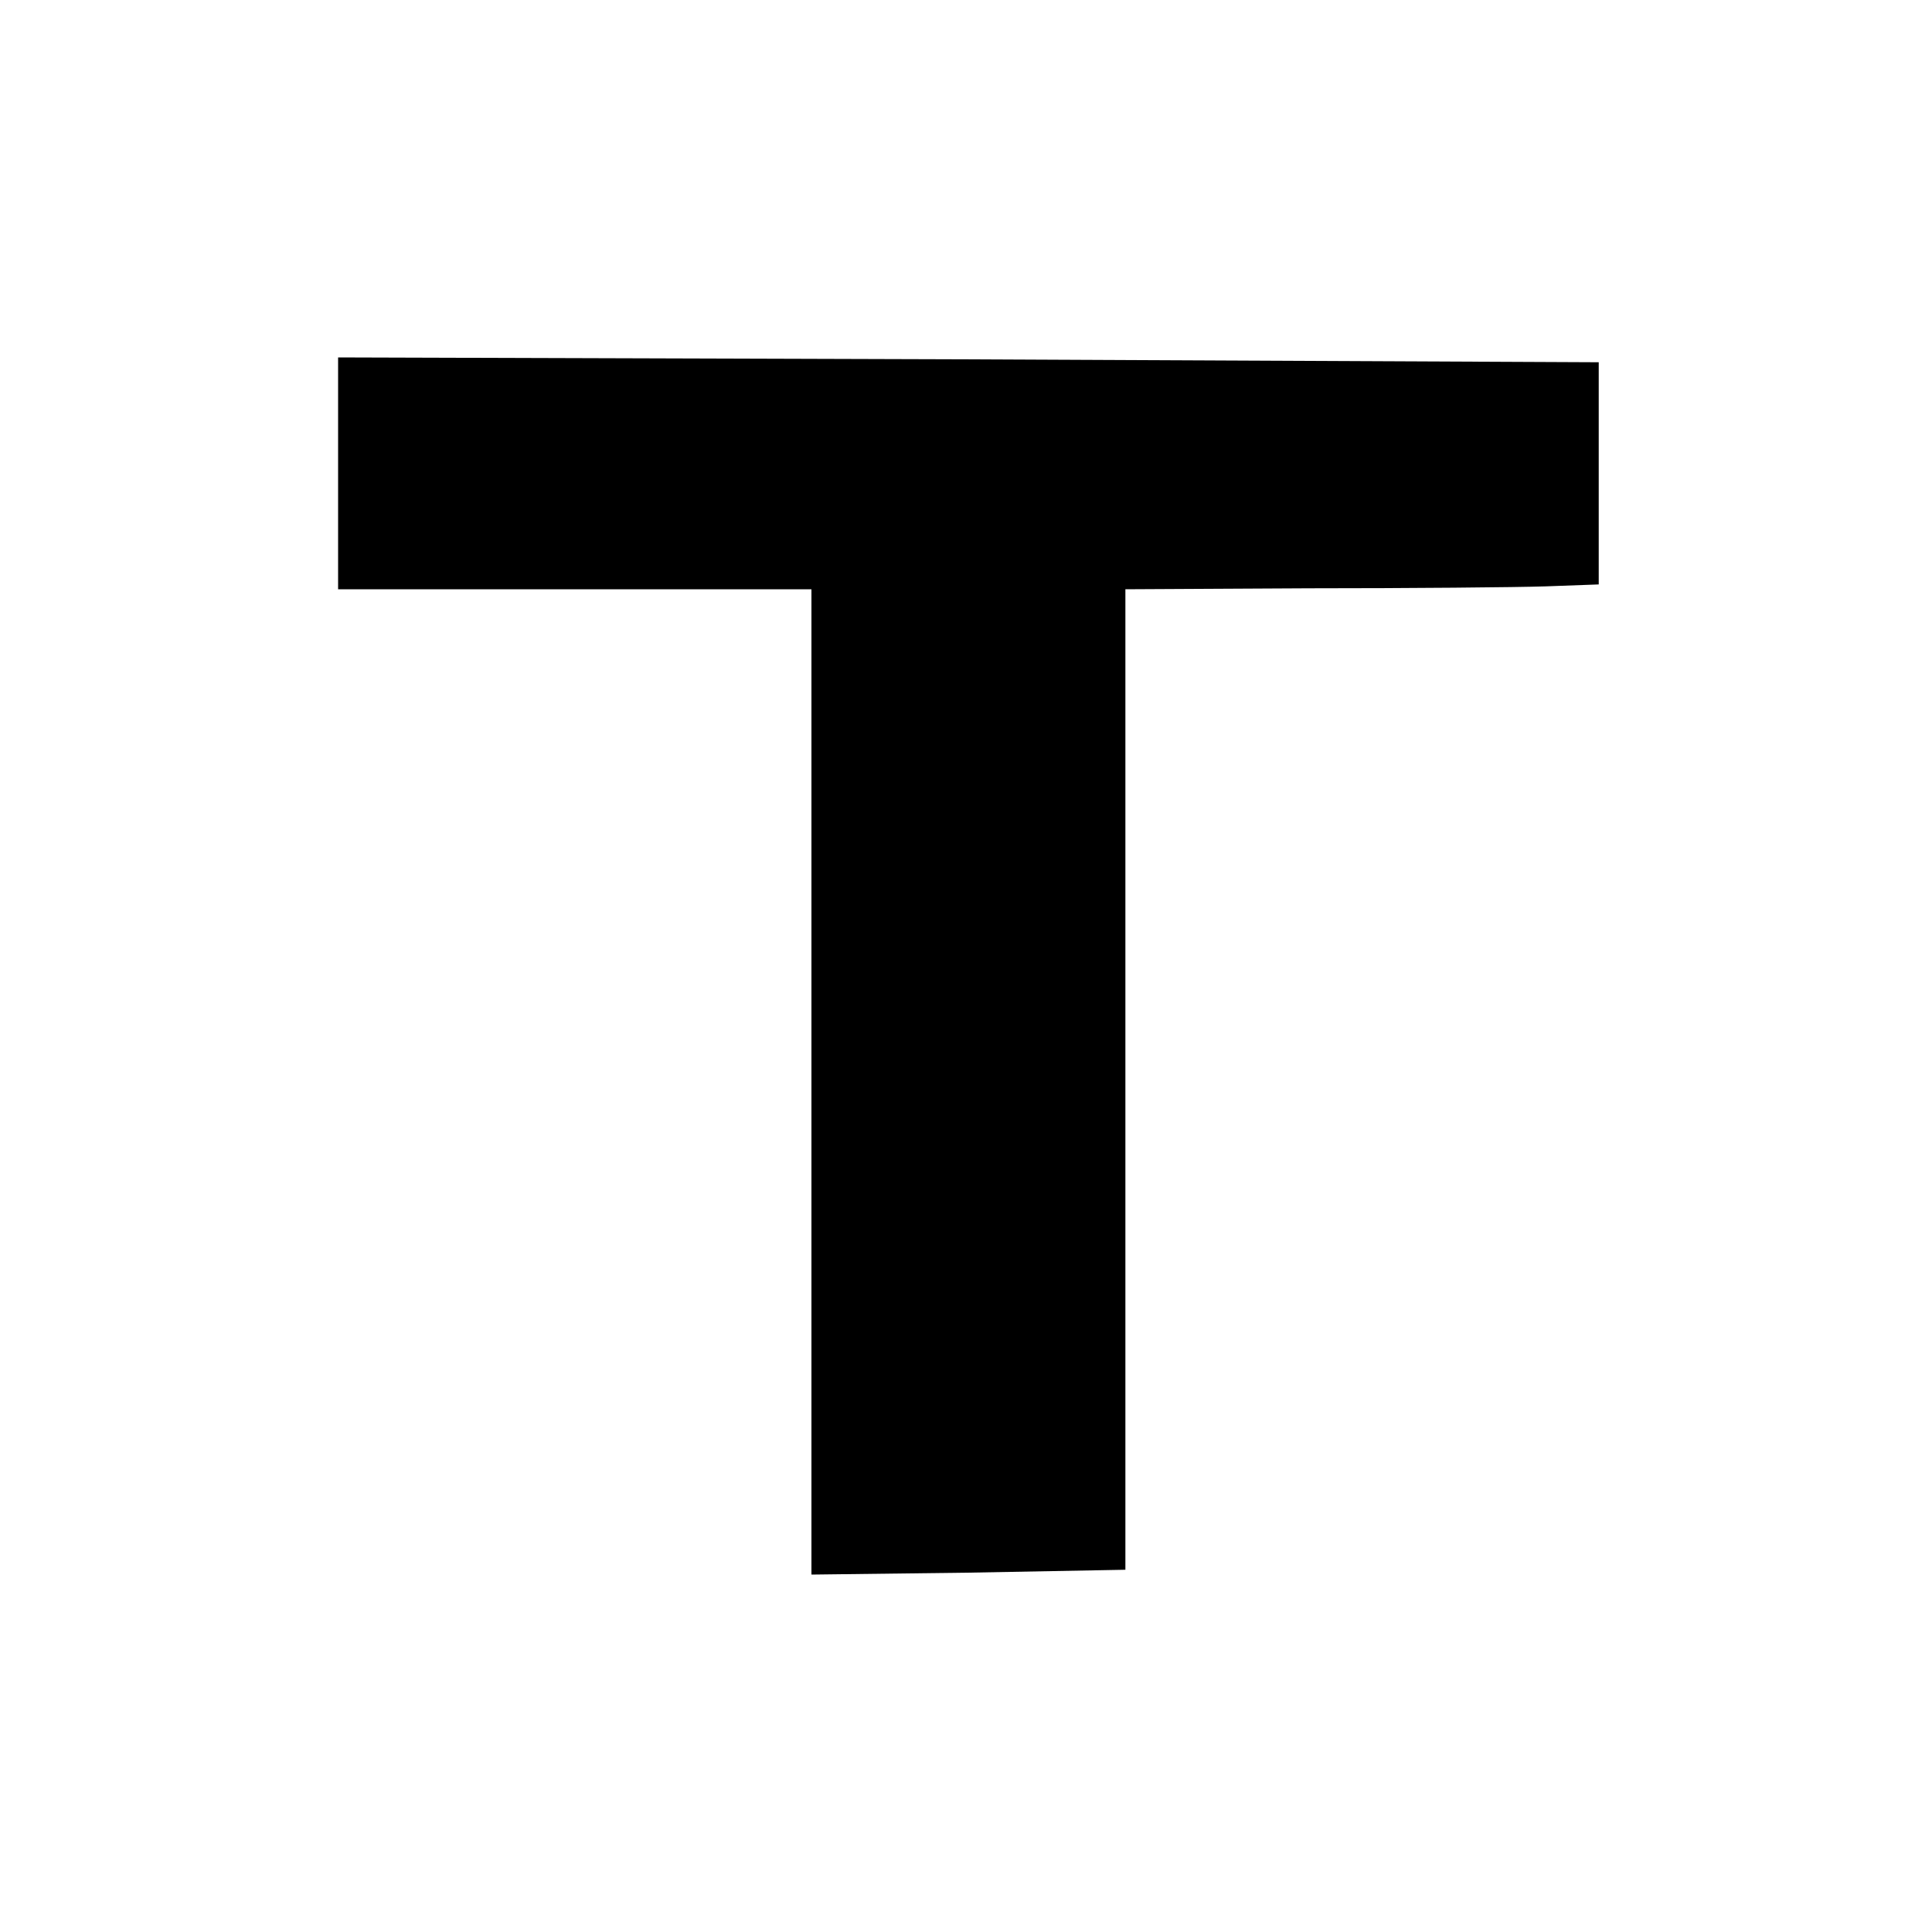 <?xml version="1.0" standalone="no"?>
<!DOCTYPE svg PUBLIC "-//W3C//DTD SVG 20010904//EN"
 "http://www.w3.org/TR/2001/REC-SVG-20010904/DTD/svg10.dtd">
<svg version="1.0" xmlns="http://www.w3.org/2000/svg"
 width="200pt" height="200pt" viewBox="0 0 200 200"
 preserveAspectRatio="xMidYMid meet">
<g transform="translate(0,200) scale(0.1,-0.1)"
fill="#000000" stroke="none">
<path d="M350 1510 l0 -120 245 0 245 0 0 -510 0 -510 163 2 162 3 0 508 0
507 190 1 c104 0 215 1 245 2 l55 2 0 115 0 115 -652 3 -653 2 0 -120z"/>
</g>
</svg>
